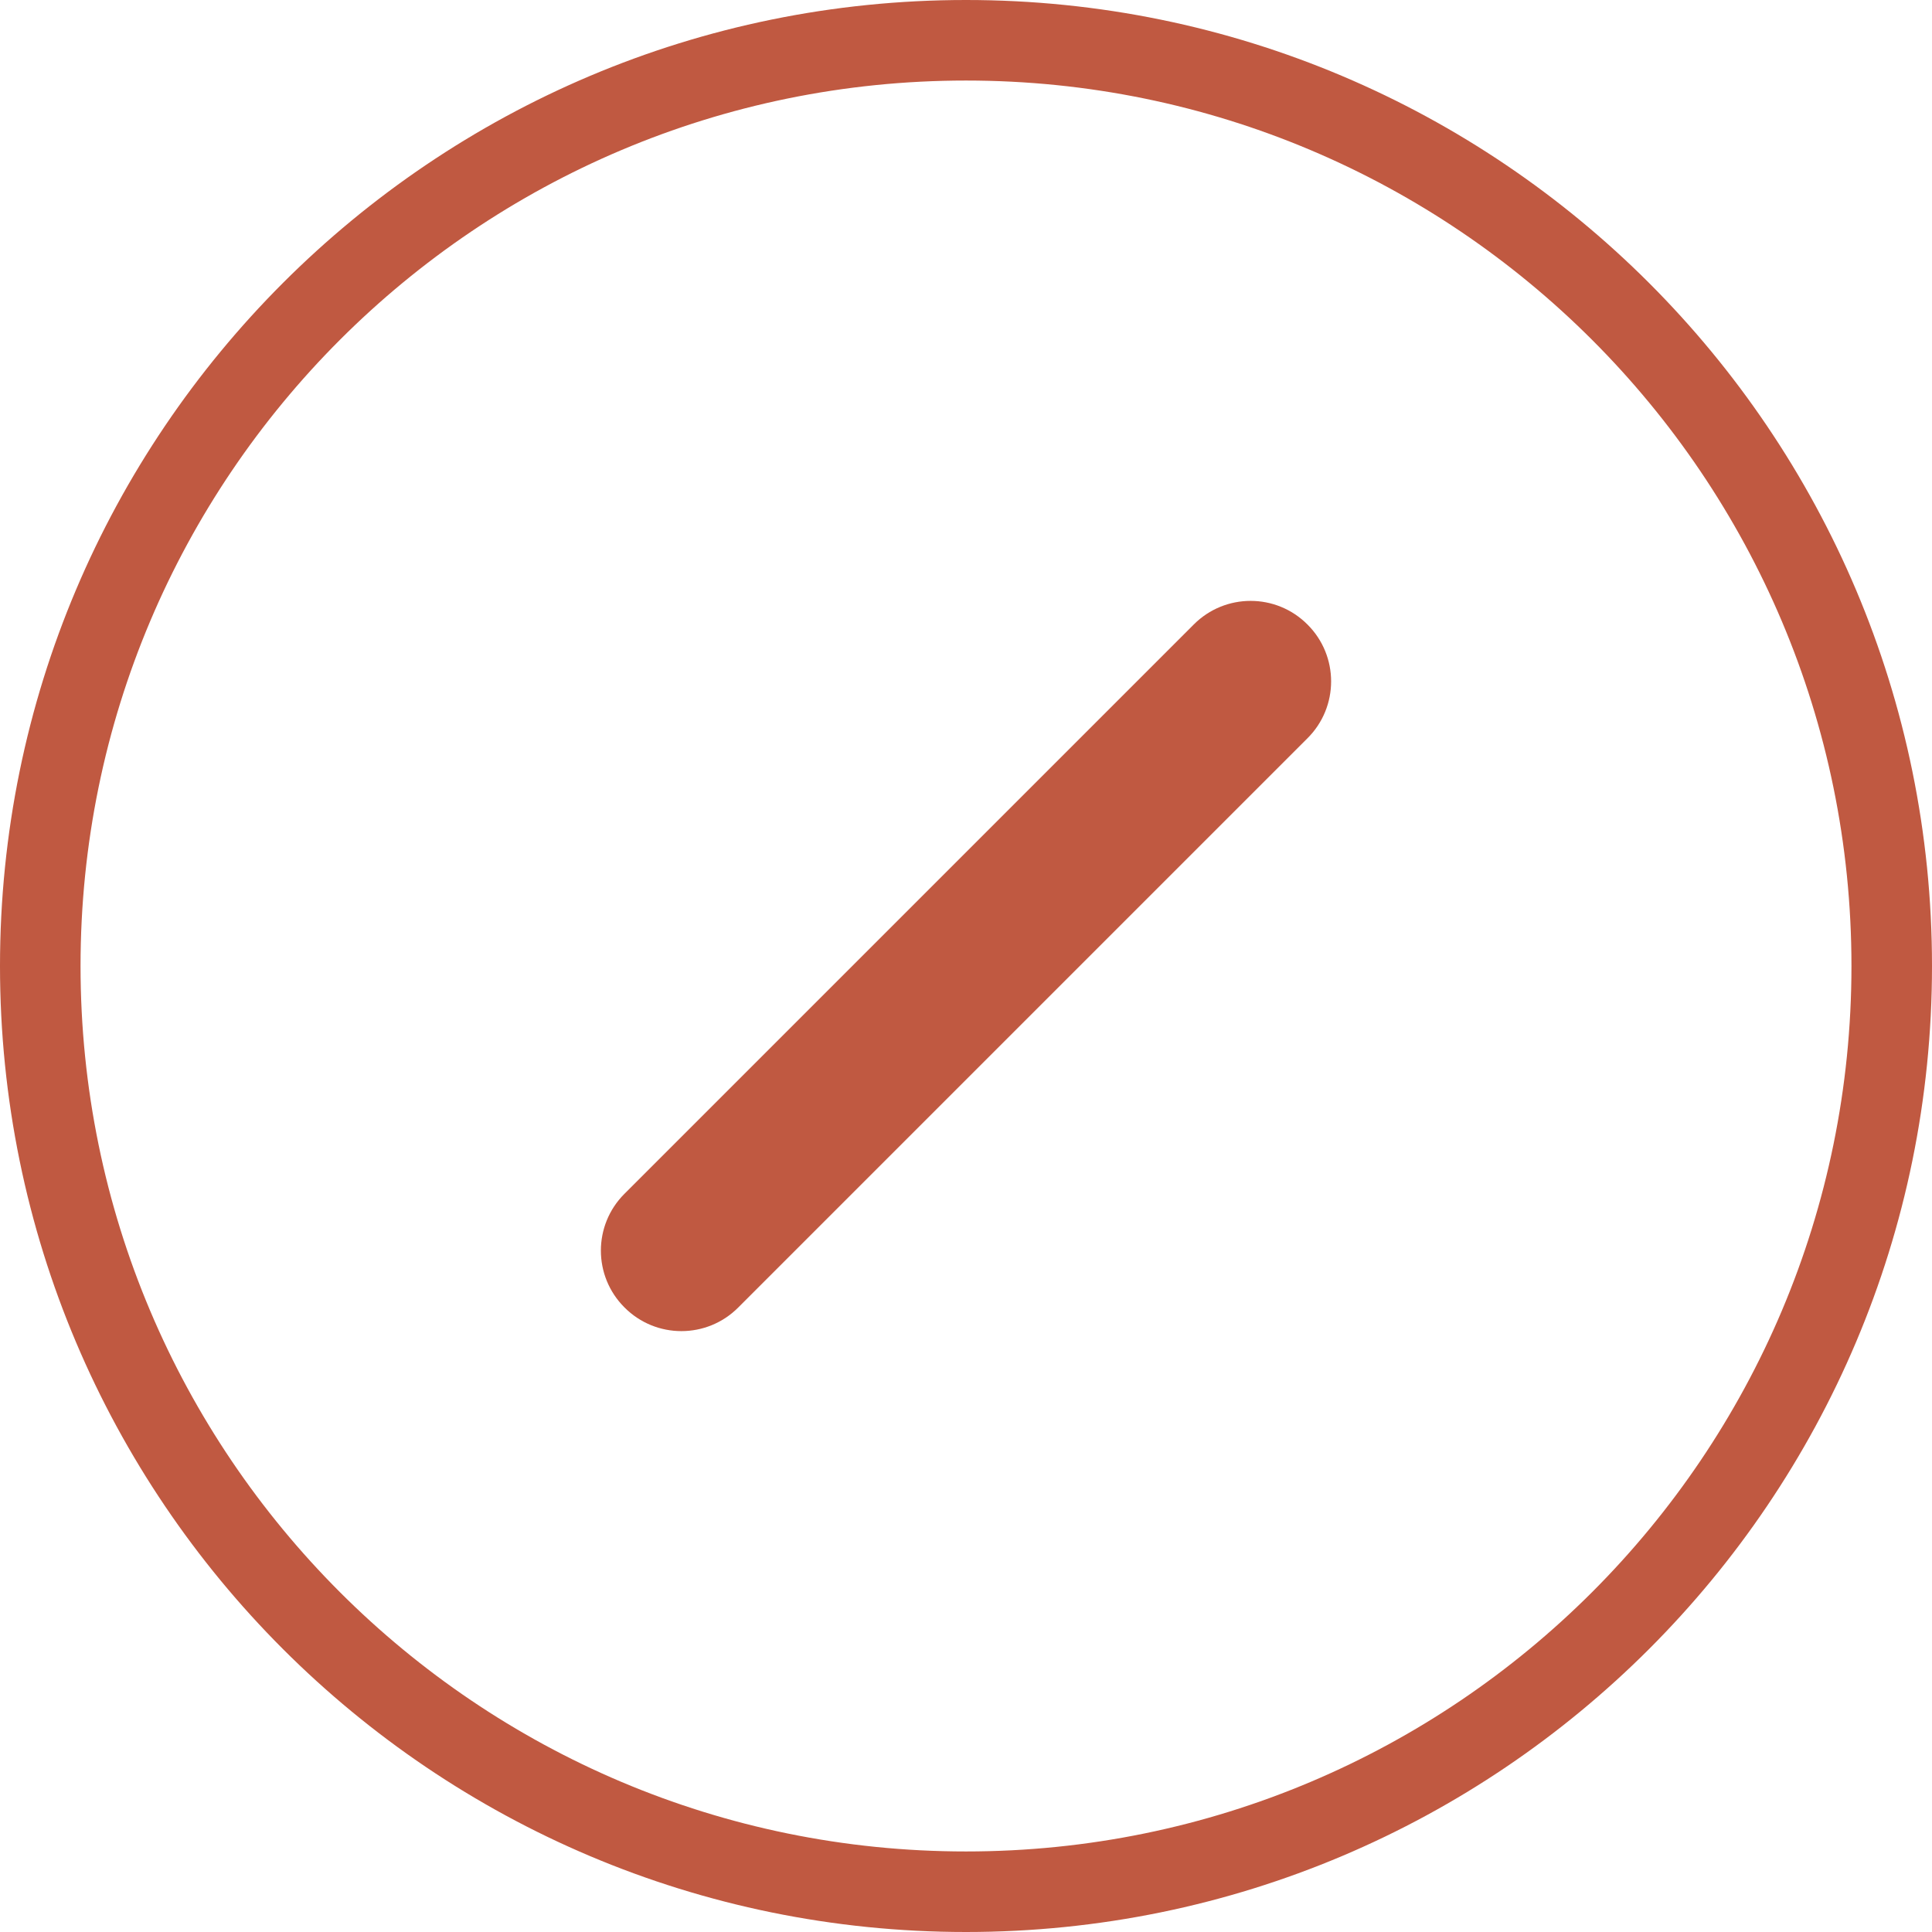 <svg width="16" height="16" viewBox="0 0 16 16" fill="none" xmlns="http://www.w3.org/2000/svg">
<path d="M5.172 9.886C4.911 10.146 4.911 10.568 5.172 10.828C5.432 11.089 5.854 11.089 6.114 10.828L10.828 6.114C11.089 5.854 11.089 5.432 10.828 5.172C10.568 4.911 10.146 4.911 9.886 5.172L5.172 9.886Z" fill="#C05941"/>
<path fill-rule="evenodd" clip-rule="evenodd" d="M16 8C16 12.418 12.418 16 8 16C3.582 16 0 12.418 0 8C0 3.582 3.582 0 8 0C12.418 0 16 3.582 16 8ZM15.333 8C15.333 12.05 12.05 15.333 8 15.333C3.95 15.333 0.667 12.05 0.667 8C0.667 3.95 3.95 0.667 8 0.667C12.05 0.667 15.333 3.95 15.333 8Z" fill="#C05941"/>
</svg>

